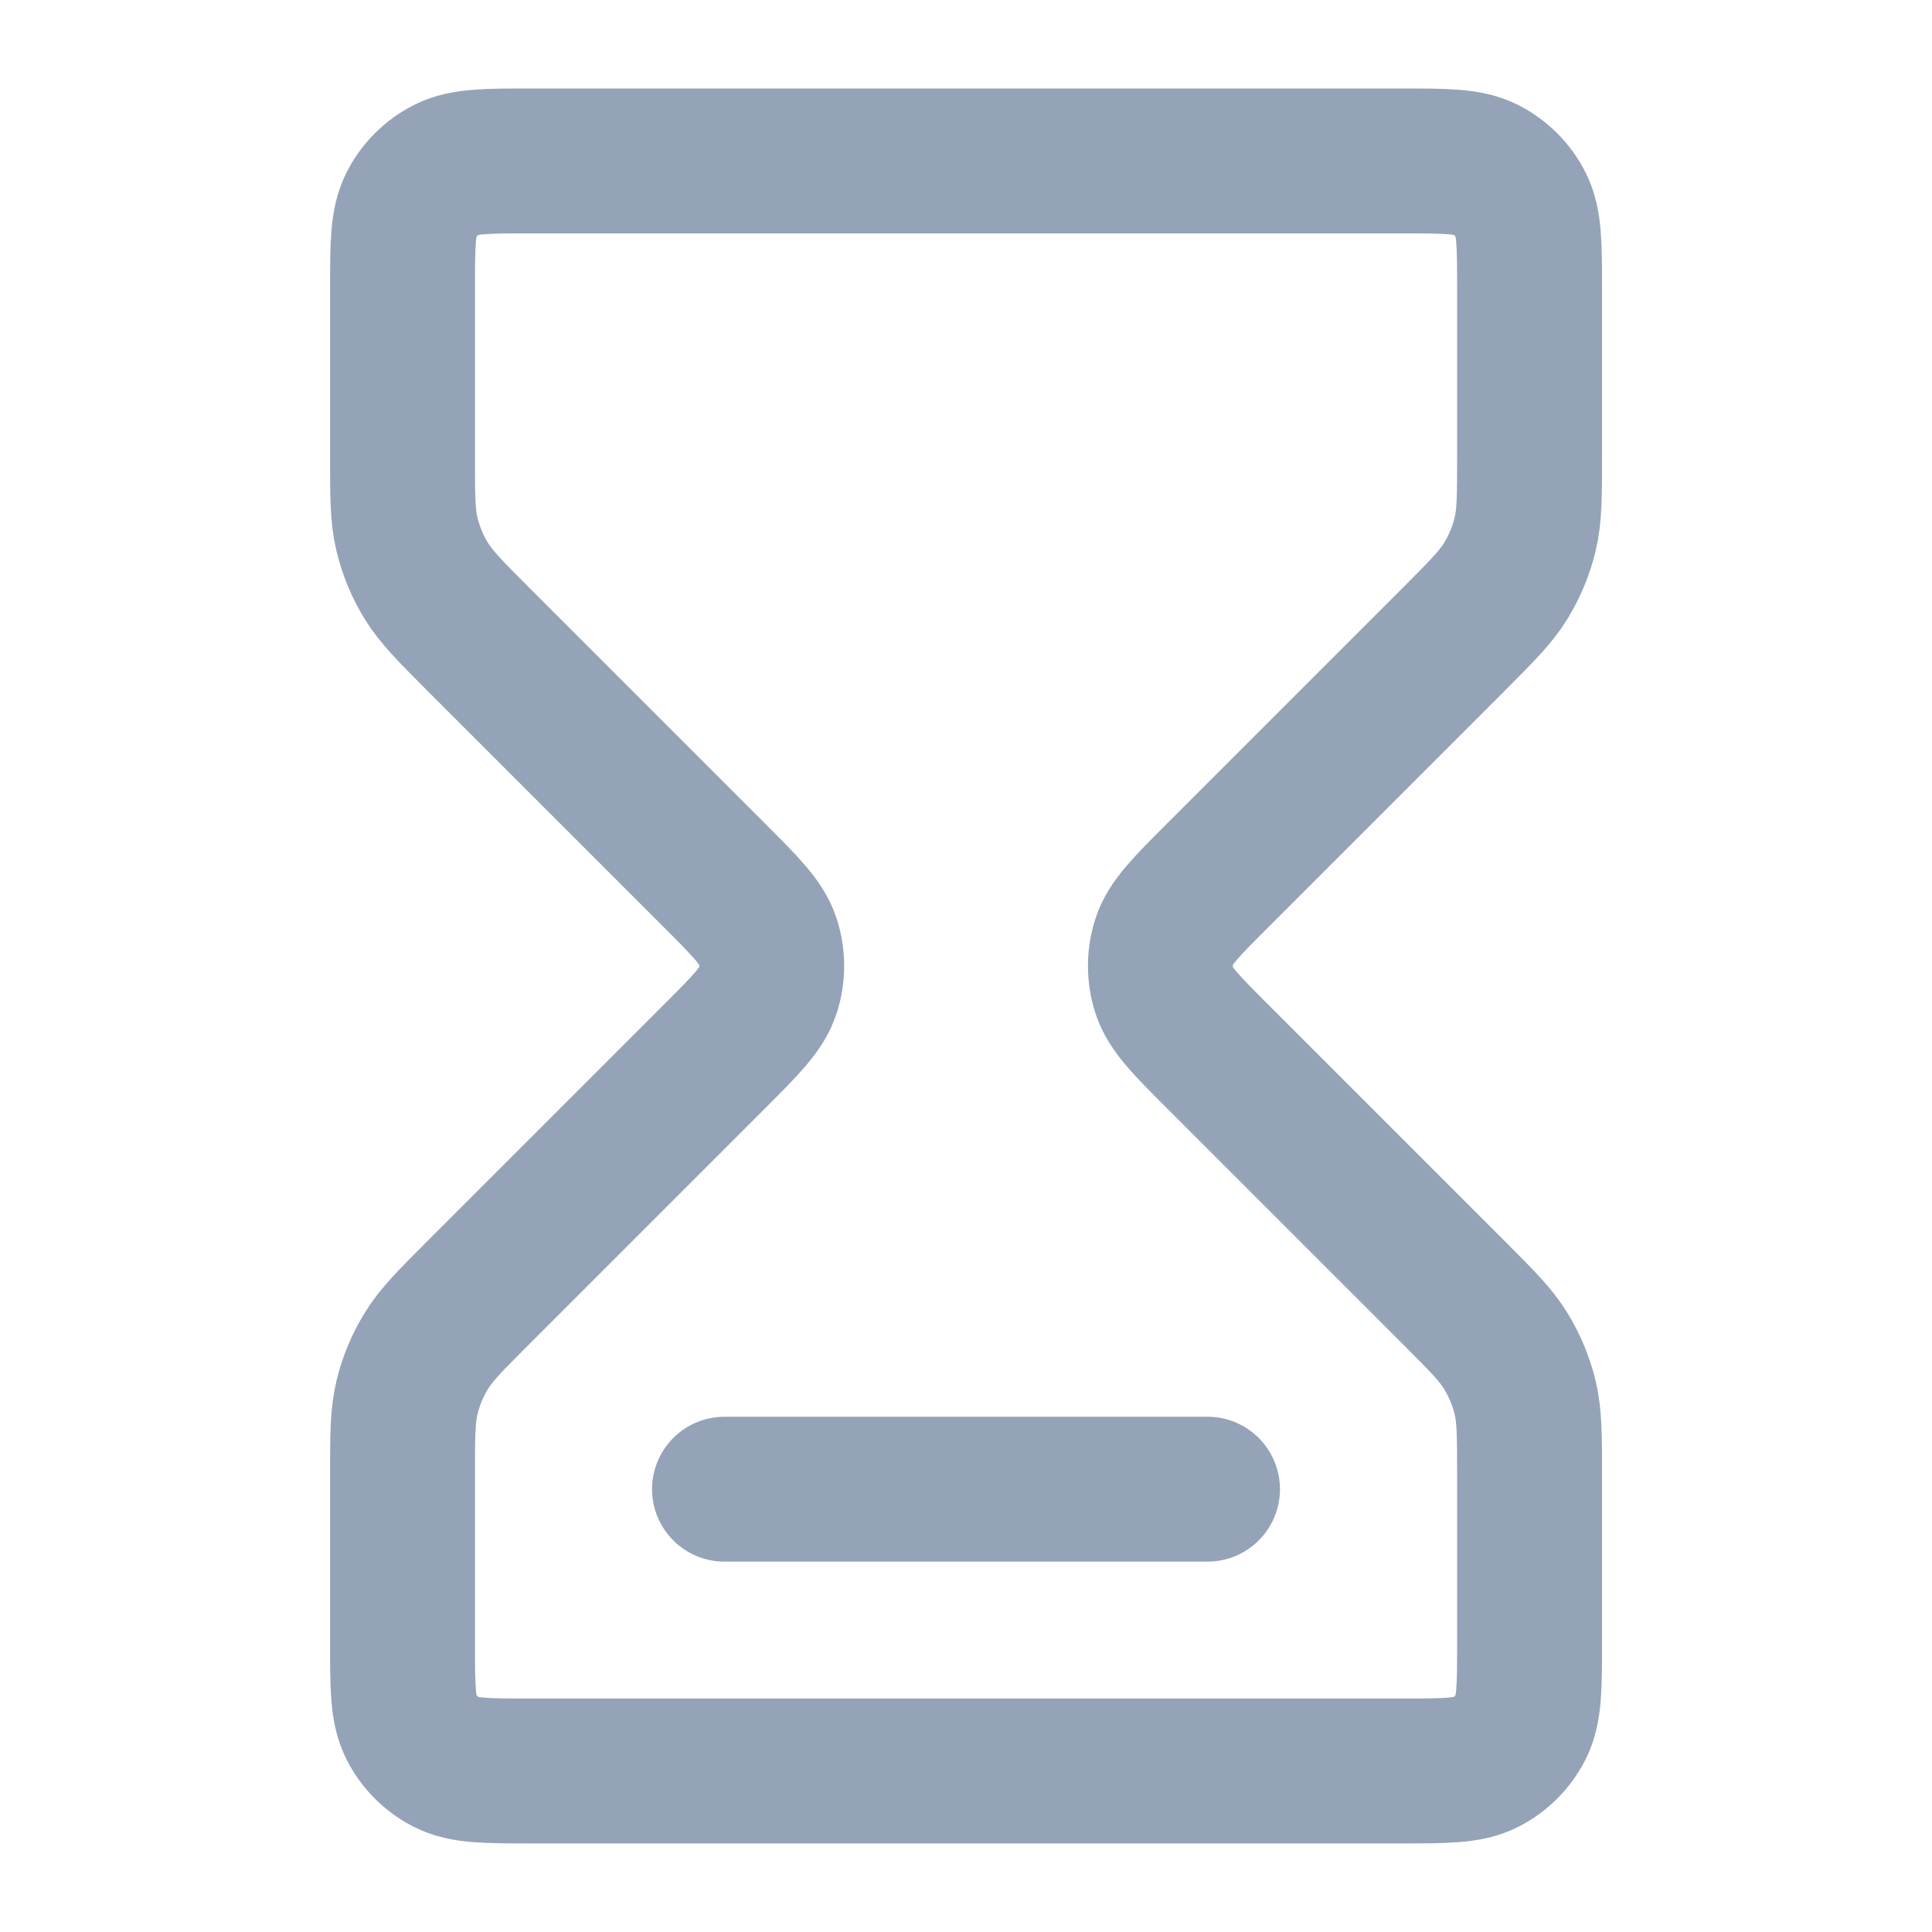 <svg width="20" height="20" viewBox="0 0 20 20" fill="none" xmlns="http://www.w3.org/2000/svg">
<path d="M7.5 15.416H12.5M5.5 1.666H14.5C14.967 1.666 15.2 1.666 15.379 1.757C15.536 1.837 15.663 1.964 15.743 2.121C15.834 2.299 15.834 2.533 15.834 2.999V4.728C15.834 5.136 15.834 5.34 15.788 5.531C15.747 5.701 15.679 5.864 15.588 6.013C15.485 6.181 15.341 6.325 15.053 6.614L12.61 9.057C12.28 9.387 12.115 9.552 12.053 9.742C11.999 9.909 11.999 10.089 12.053 10.257C12.115 10.447 12.28 10.612 12.61 10.942L15.053 13.385C15.341 13.673 15.485 13.817 15.588 13.986C15.679 14.135 15.747 14.297 15.788 14.467C15.834 14.659 15.834 14.863 15.834 15.271V16.999C15.834 17.466 15.834 17.699 15.743 17.878C15.663 18.035 15.536 18.162 15.379 18.242C15.2 18.333 14.967 18.333 14.5 18.333H5.5C5.034 18.333 4.8 18.333 4.622 18.242C4.465 18.162 4.338 18.035 4.258 17.878C4.167 17.699 4.167 17.466 4.167 16.999V15.271C4.167 14.863 4.167 14.659 4.213 14.467C4.254 14.297 4.321 14.135 4.413 13.986C4.516 13.817 4.66 13.673 4.948 13.385L7.391 10.942C7.721 10.612 7.886 10.447 7.948 10.257C8.002 10.089 8.002 9.909 7.948 9.742C7.886 9.552 7.721 9.387 7.391 9.057L4.948 6.614C4.66 6.325 4.516 6.181 4.413 6.013C4.321 5.864 4.254 5.701 4.213 5.531C4.167 5.34 4.167 5.136 4.167 4.728V2.999C4.167 2.533 4.167 2.299 4.258 2.121C4.338 1.964 4.465 1.837 4.622 1.757C4.8 1.666 5.034 1.666 5.5 1.666Z" stroke="#94A3B8" stroke-width="1.5" stroke-linecap="round" stroke-linejoin="round"/>
</svg>
